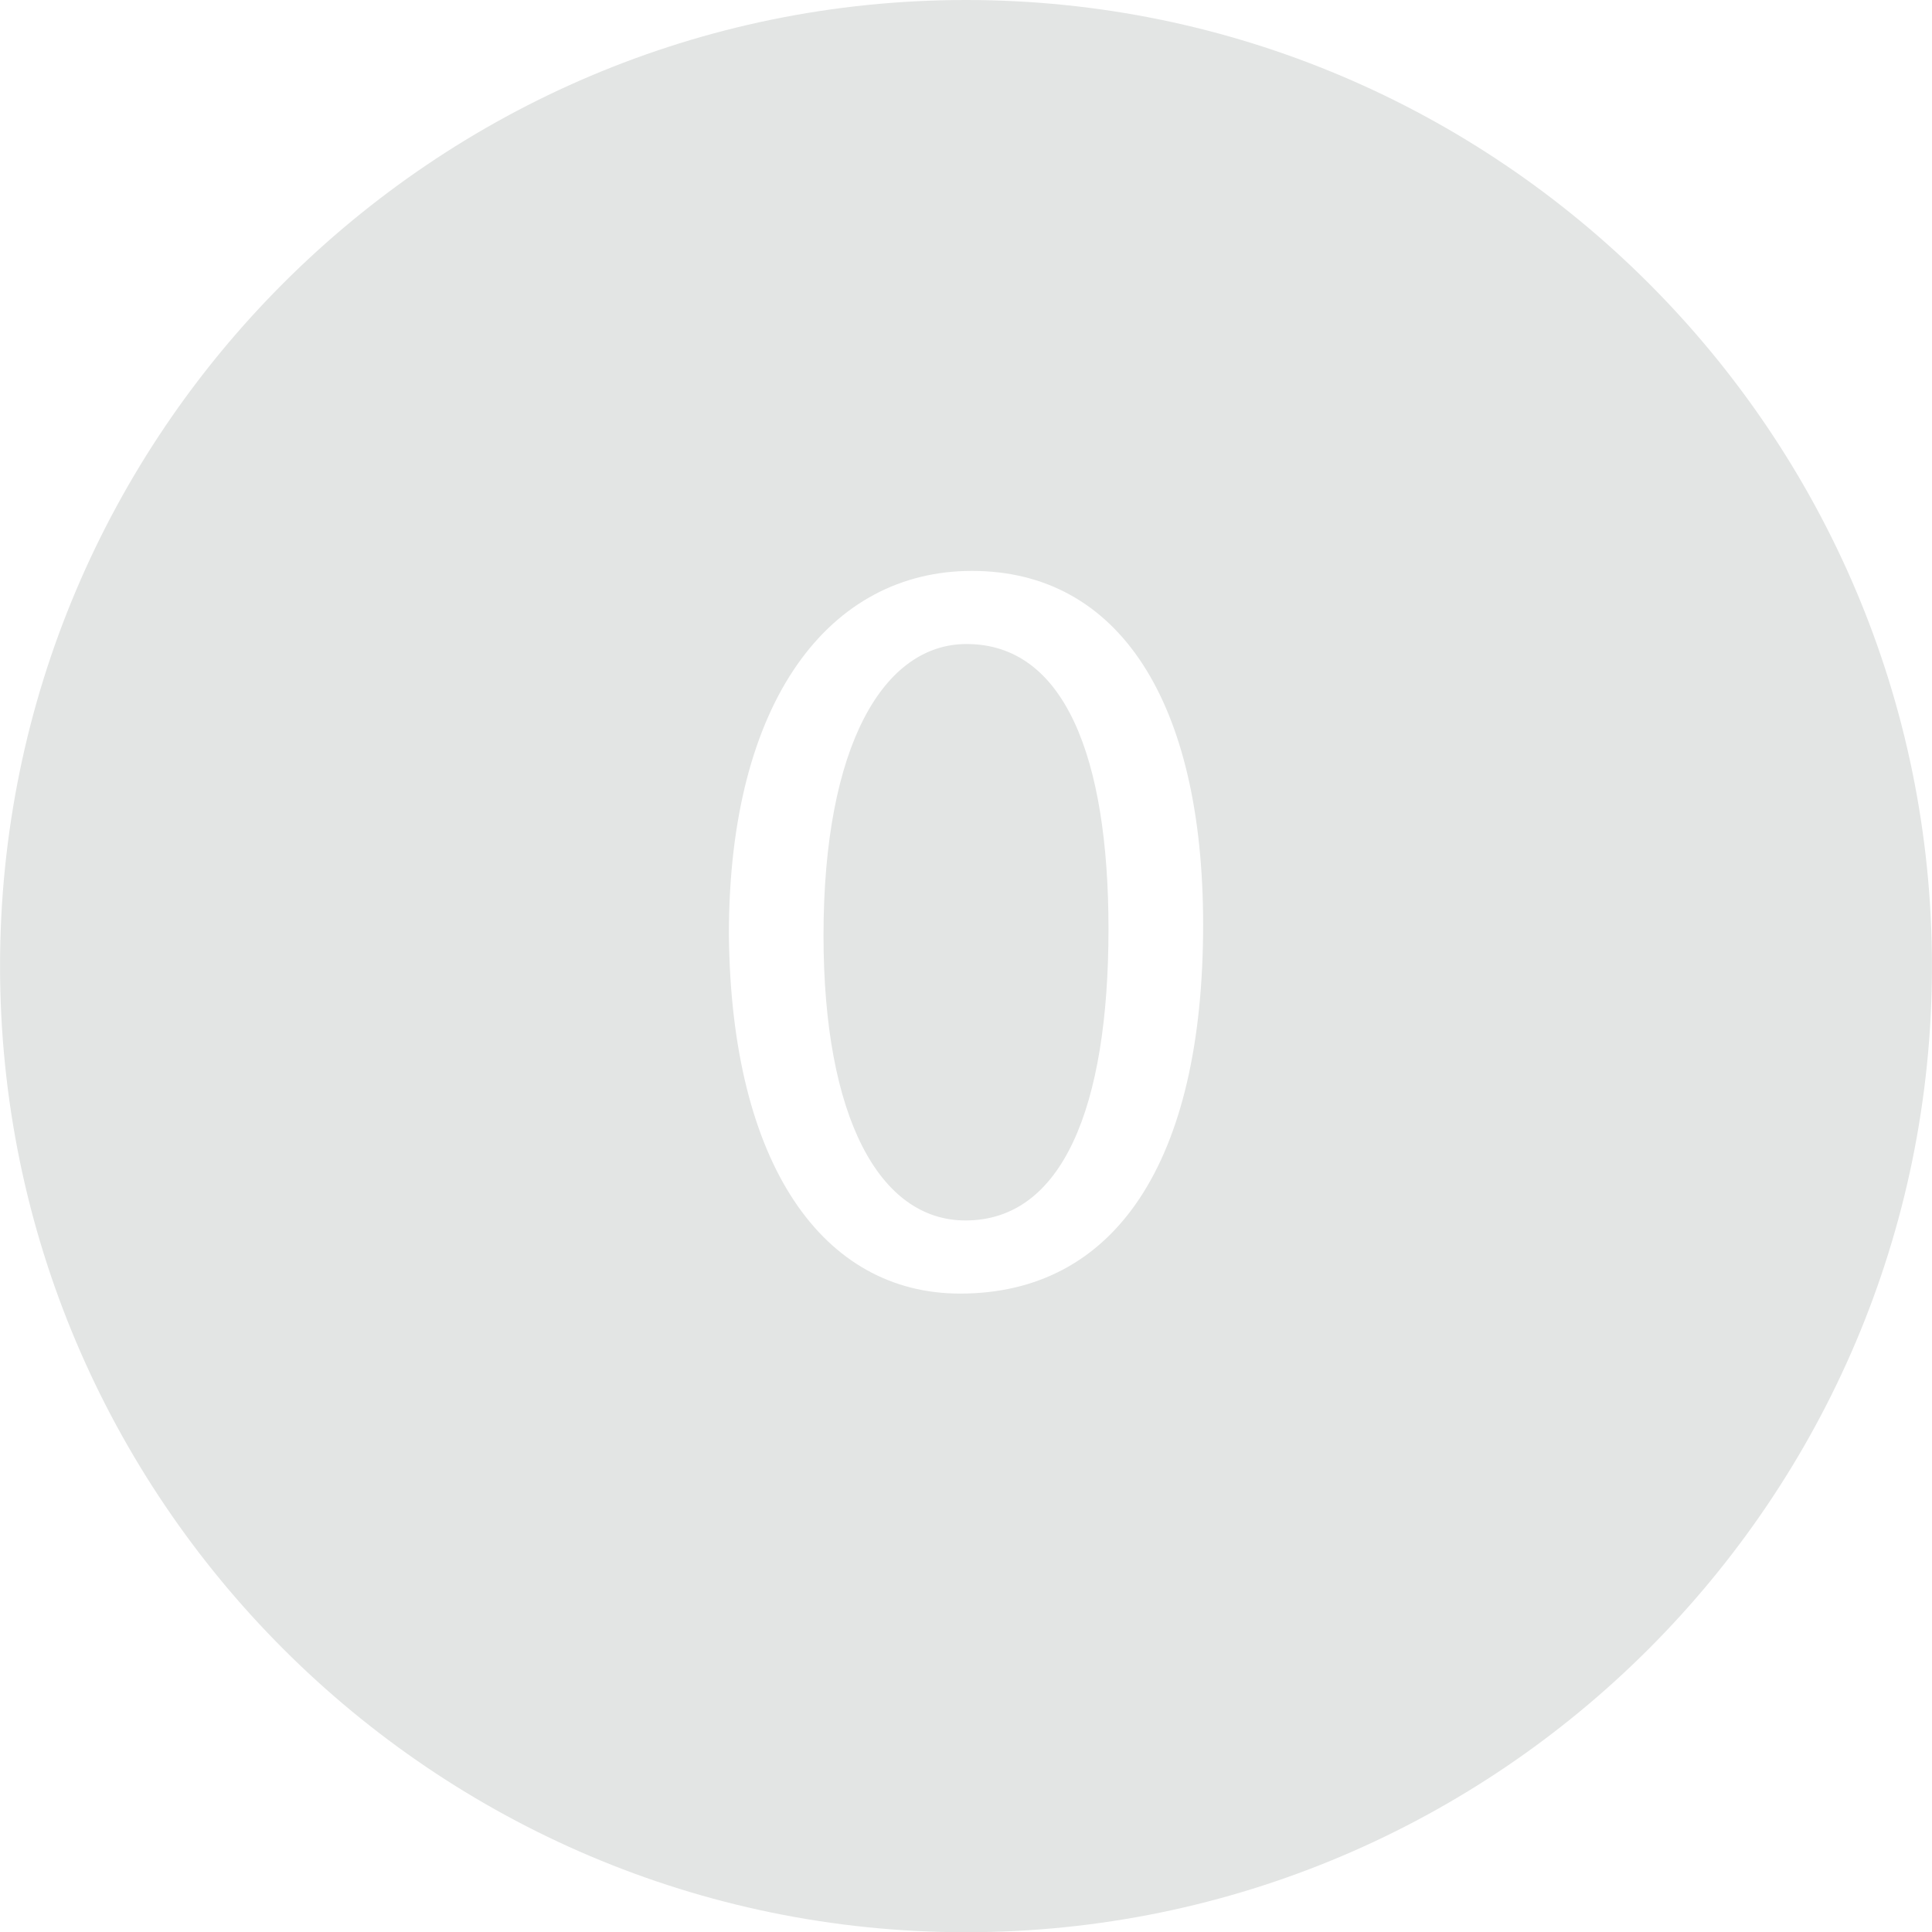 <svg xmlns="http://www.w3.org/2000/svg" width="172.89" height="172.91" viewBox="0 0 172.89 172.91"><g fill="#E3E5E4"><path d="M86.493 57.632c-7.409 0-12.799 9.047-12.799 26.081 0 16.264 5.005 25.503 12.703 25.503 8.66 0 12.799-10.105 12.799-26.08 0-15.399-3.945-25.504-12.703-25.504z"/><path d="M86.439 0C38.778 0 .004 38.779.004 86.45c0 47.676 38.774 86.46 86.436 86.46 47.666 0 86.446-38.784 86.446-86.46C172.886 38.779 134.105 0 86.439 0zm-.523 115.76c-12.222 0-20.497-11.452-20.69-32.144 0-20.979 9.046-32.528 21.749-32.528 13.184 0 20.69 11.741 20.69 31.662 0 21.269-7.892 33.01-21.749 33.01z"/></g></svg>